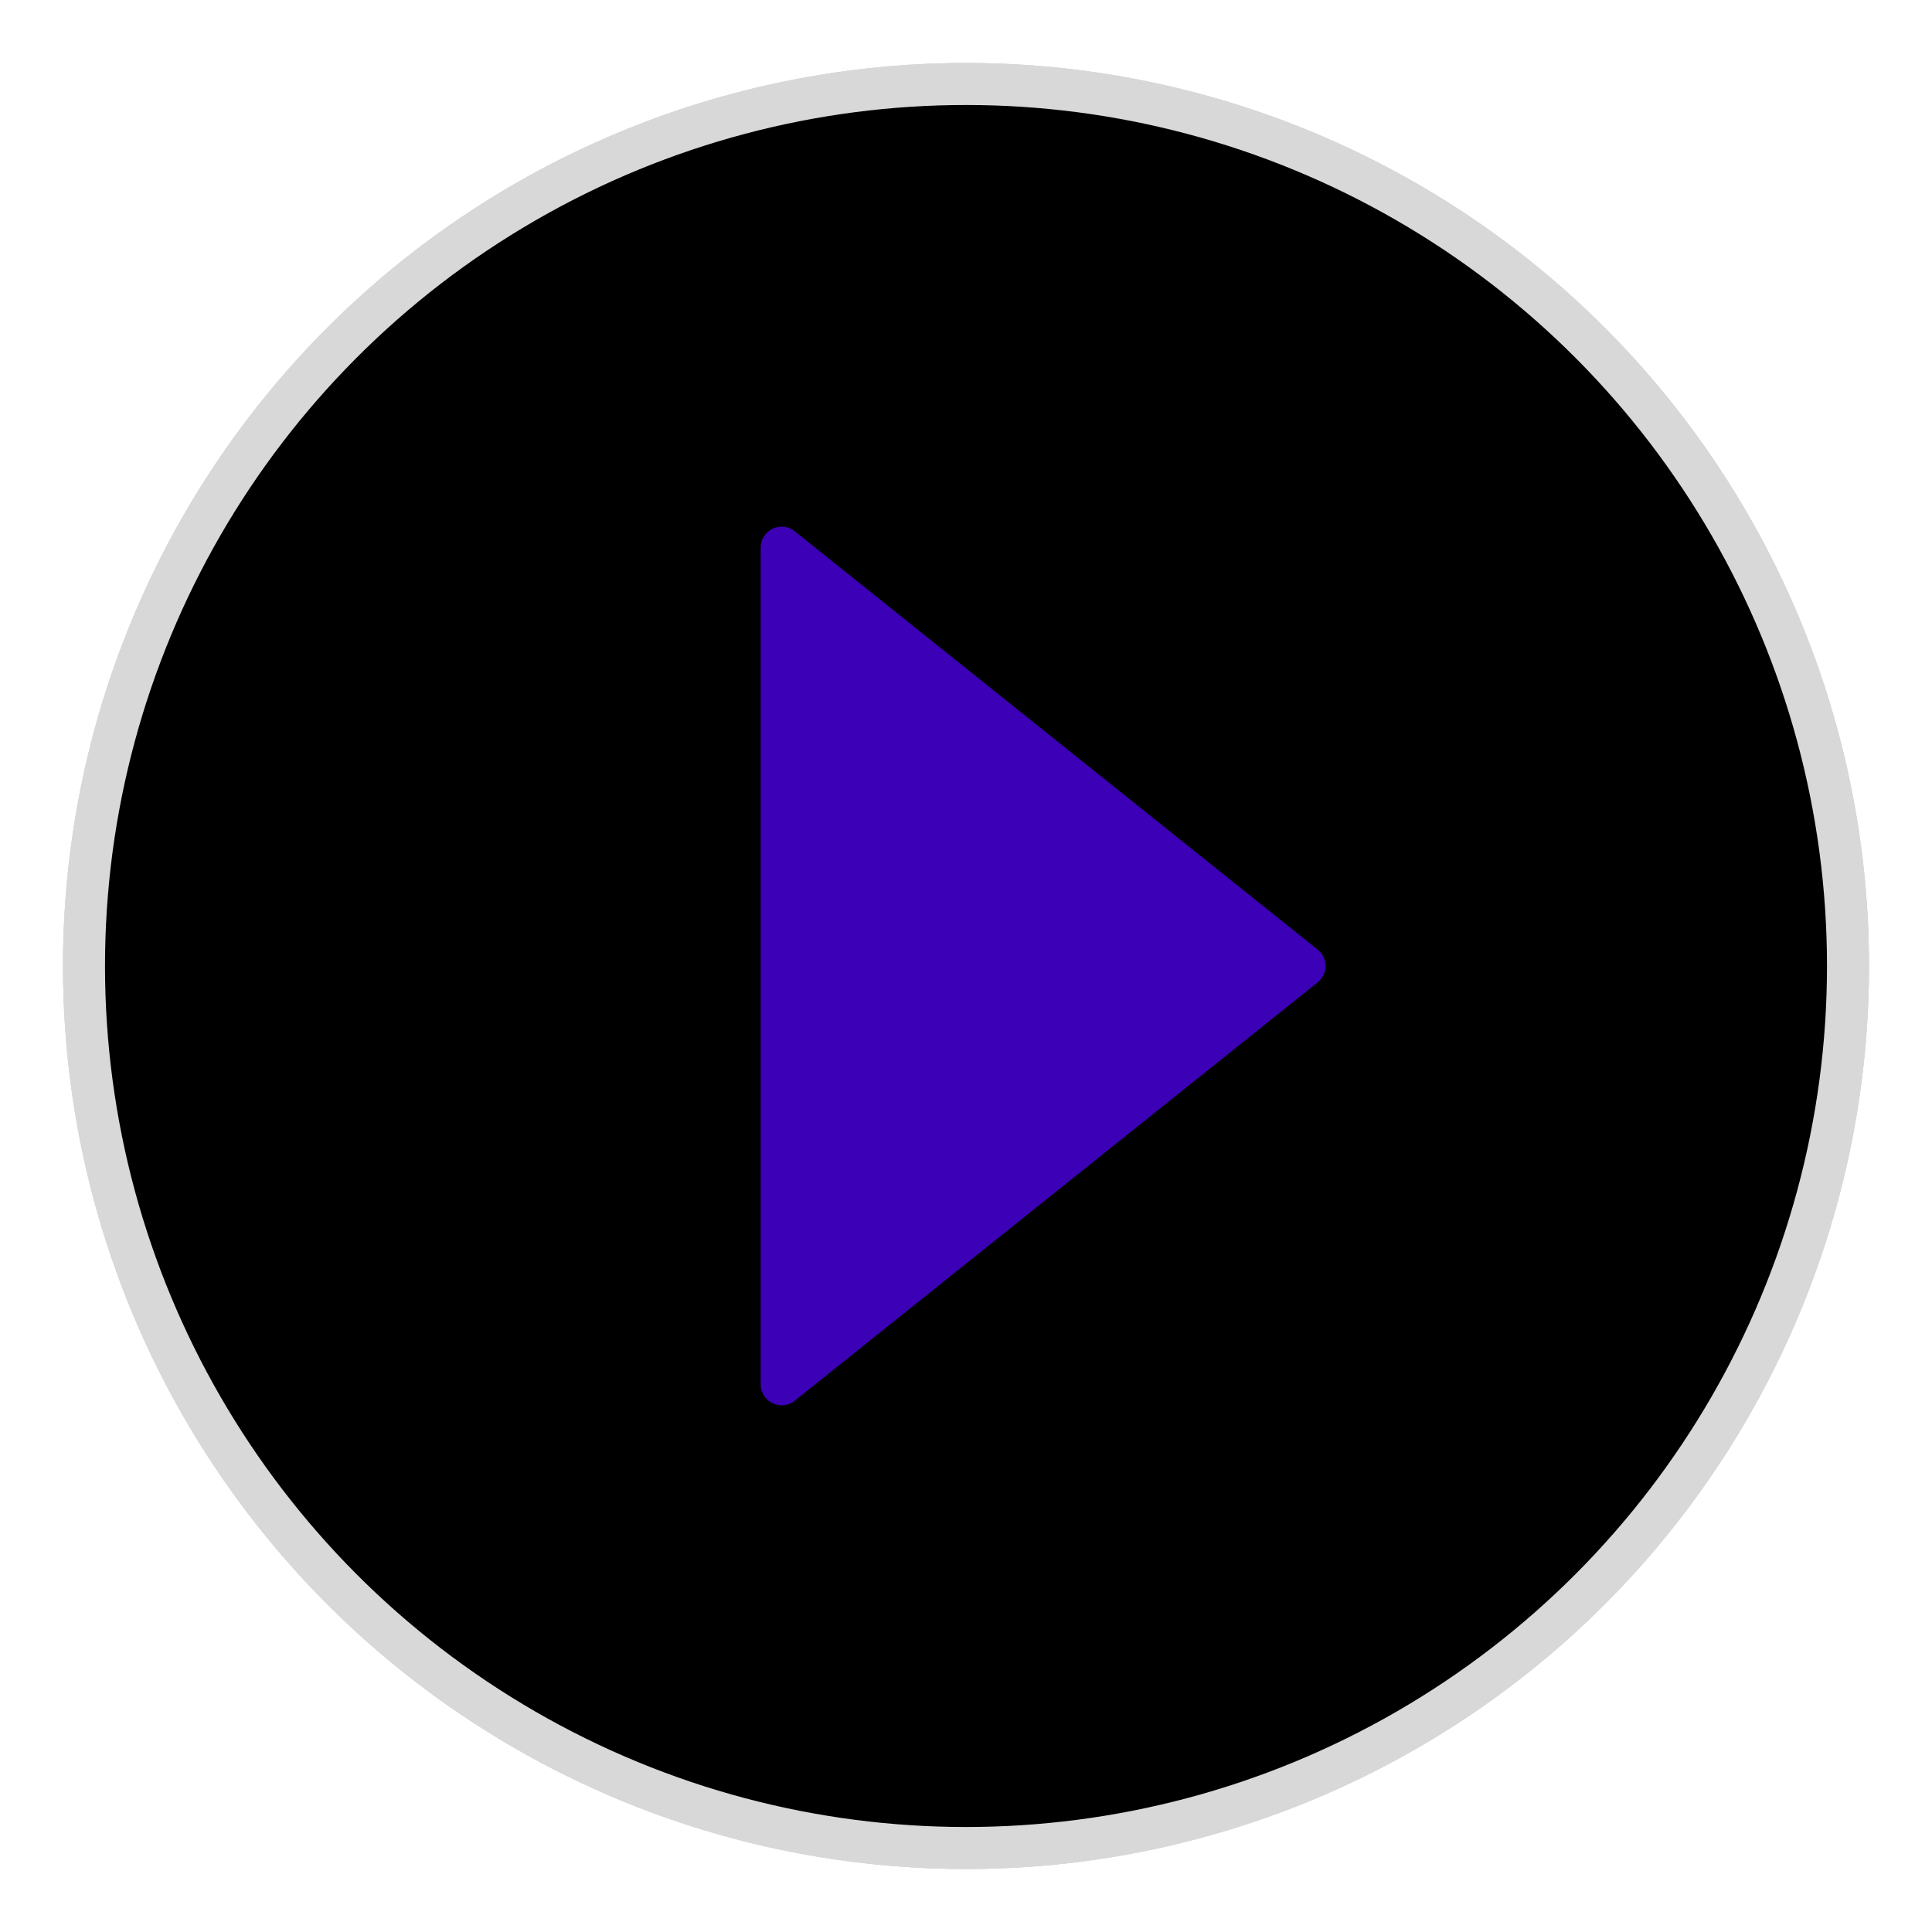 <?xml version="1.0" encoding="UTF-8"?>
<svg width="46px" height="46px" viewBox="0 0 46 46" version="1.1" xmlns="http://www.w3.org/2000/svg" xmlns:xlink="http://www.w3.org/1999/xlink">
    <!-- Generator: Sketch 52.6 (67491) - http://www.bohemiancoding.com/sketch -->
    <title>Group</title>
    <desc>Created with Sketch.</desc>
    <defs>
        <circle id="path-1" cx="21" cy="21" r="21"></circle>
        <filter x="-7.1%" y="-7.1%" width="114.3%" height="114.3%" filterUnits="objectBoundingBox" id="filter-2">
            <feMorphology radius="0.5" operator="dilate" in="SourceAlpha" result="shadowSpreadOuter1"></feMorphology>
            <feOffset dx="0" dy="0" in="shadowSpreadOuter1" result="shadowOffsetOuter1"></feOffset>
            <feGaussianBlur stdDeviation="0.5" in="shadowOffsetOuter1" result="shadowBlurOuter1"></feGaussianBlur>
            <feColorMatrix values="0 0 0 0 0   0 0 0 0 0   0 0 0 0 0  0 0 0 0.175 0" type="matrix" in="shadowBlurOuter1"></feColorMatrix>
        </filter>
        <filter x="-10.7%" y="-10.7%" width="121.4%" height="121.4%" filterUnits="objectBoundingBox" id="filter-3">
            <feMorphology radius="1" operator="erode" in="SourceAlpha" result="shadowSpreadInner1"></feMorphology>
            <feGaussianBlur stdDeviation="2" in="shadowSpreadInner1" result="shadowBlurInner1"></feGaussianBlur>
            <feOffset dx="0" dy="0" in="shadowBlurInner1" result="shadowOffsetInner1"></feOffset>
            <feComposite in="shadowOffsetInner1" in2="SourceAlpha" operator="arithmetic" k2="-1" k3="1" result="shadowInnerInner1"></feComposite>
            <feColorMatrix values="0 0 0 0 0.962   0 0 0 0 0.962   0 0 0 0 0.962  0 0 0 1 0" type="matrix" in="shadowInnerInner1"></feColorMatrix>
        </filter>
    </defs>
    <g id="Symbols" stroke="none" stroke-width="1" fill="none" fill-rule="evenodd">
        <g id="player-/-btn-/-btn_playGeneric" transform="translate(2, 2)">
            <g id="Group">
                <g id="Oval" stroke="#d8d8d8" stroke-width="1">
                    <use fill="black" fill-opacity="1" filter="url(#filter-2)" xlink:href="#path-1"></use>
                    <use fill="#FFFFFF" fill-rule="evenodd" xlink:href="#path-1"></use>
                    <use fill="black" fill-opacity="1" filter="url(#filter-3)" xlink:href="#path-1"></use>
                </g>
                <g id="player-/-btn-/-icon-/-ic_playGeneric" transform="translate(10, 10)" fill="#3C00B7">
                    <path d="M6.923,0.65 L19.373,10.61 C19.589,10.782 19.624,11.097 19.451,11.312 C19.428,11.341 19.402,11.367 19.373,11.39 L6.923,21.35 C6.708,21.523 6.393,21.488 6.221,21.272 C6.15,21.183 6.111,21.073 6.111,20.96 L6.111,1.04 C6.111,0.764 6.335,0.54 6.611,0.54 C6.725,0.54 6.835,0.579 6.923,0.65 Z" id="Shape"></path>
                </g>
            </g>
        </g>
    </g>
</svg>
